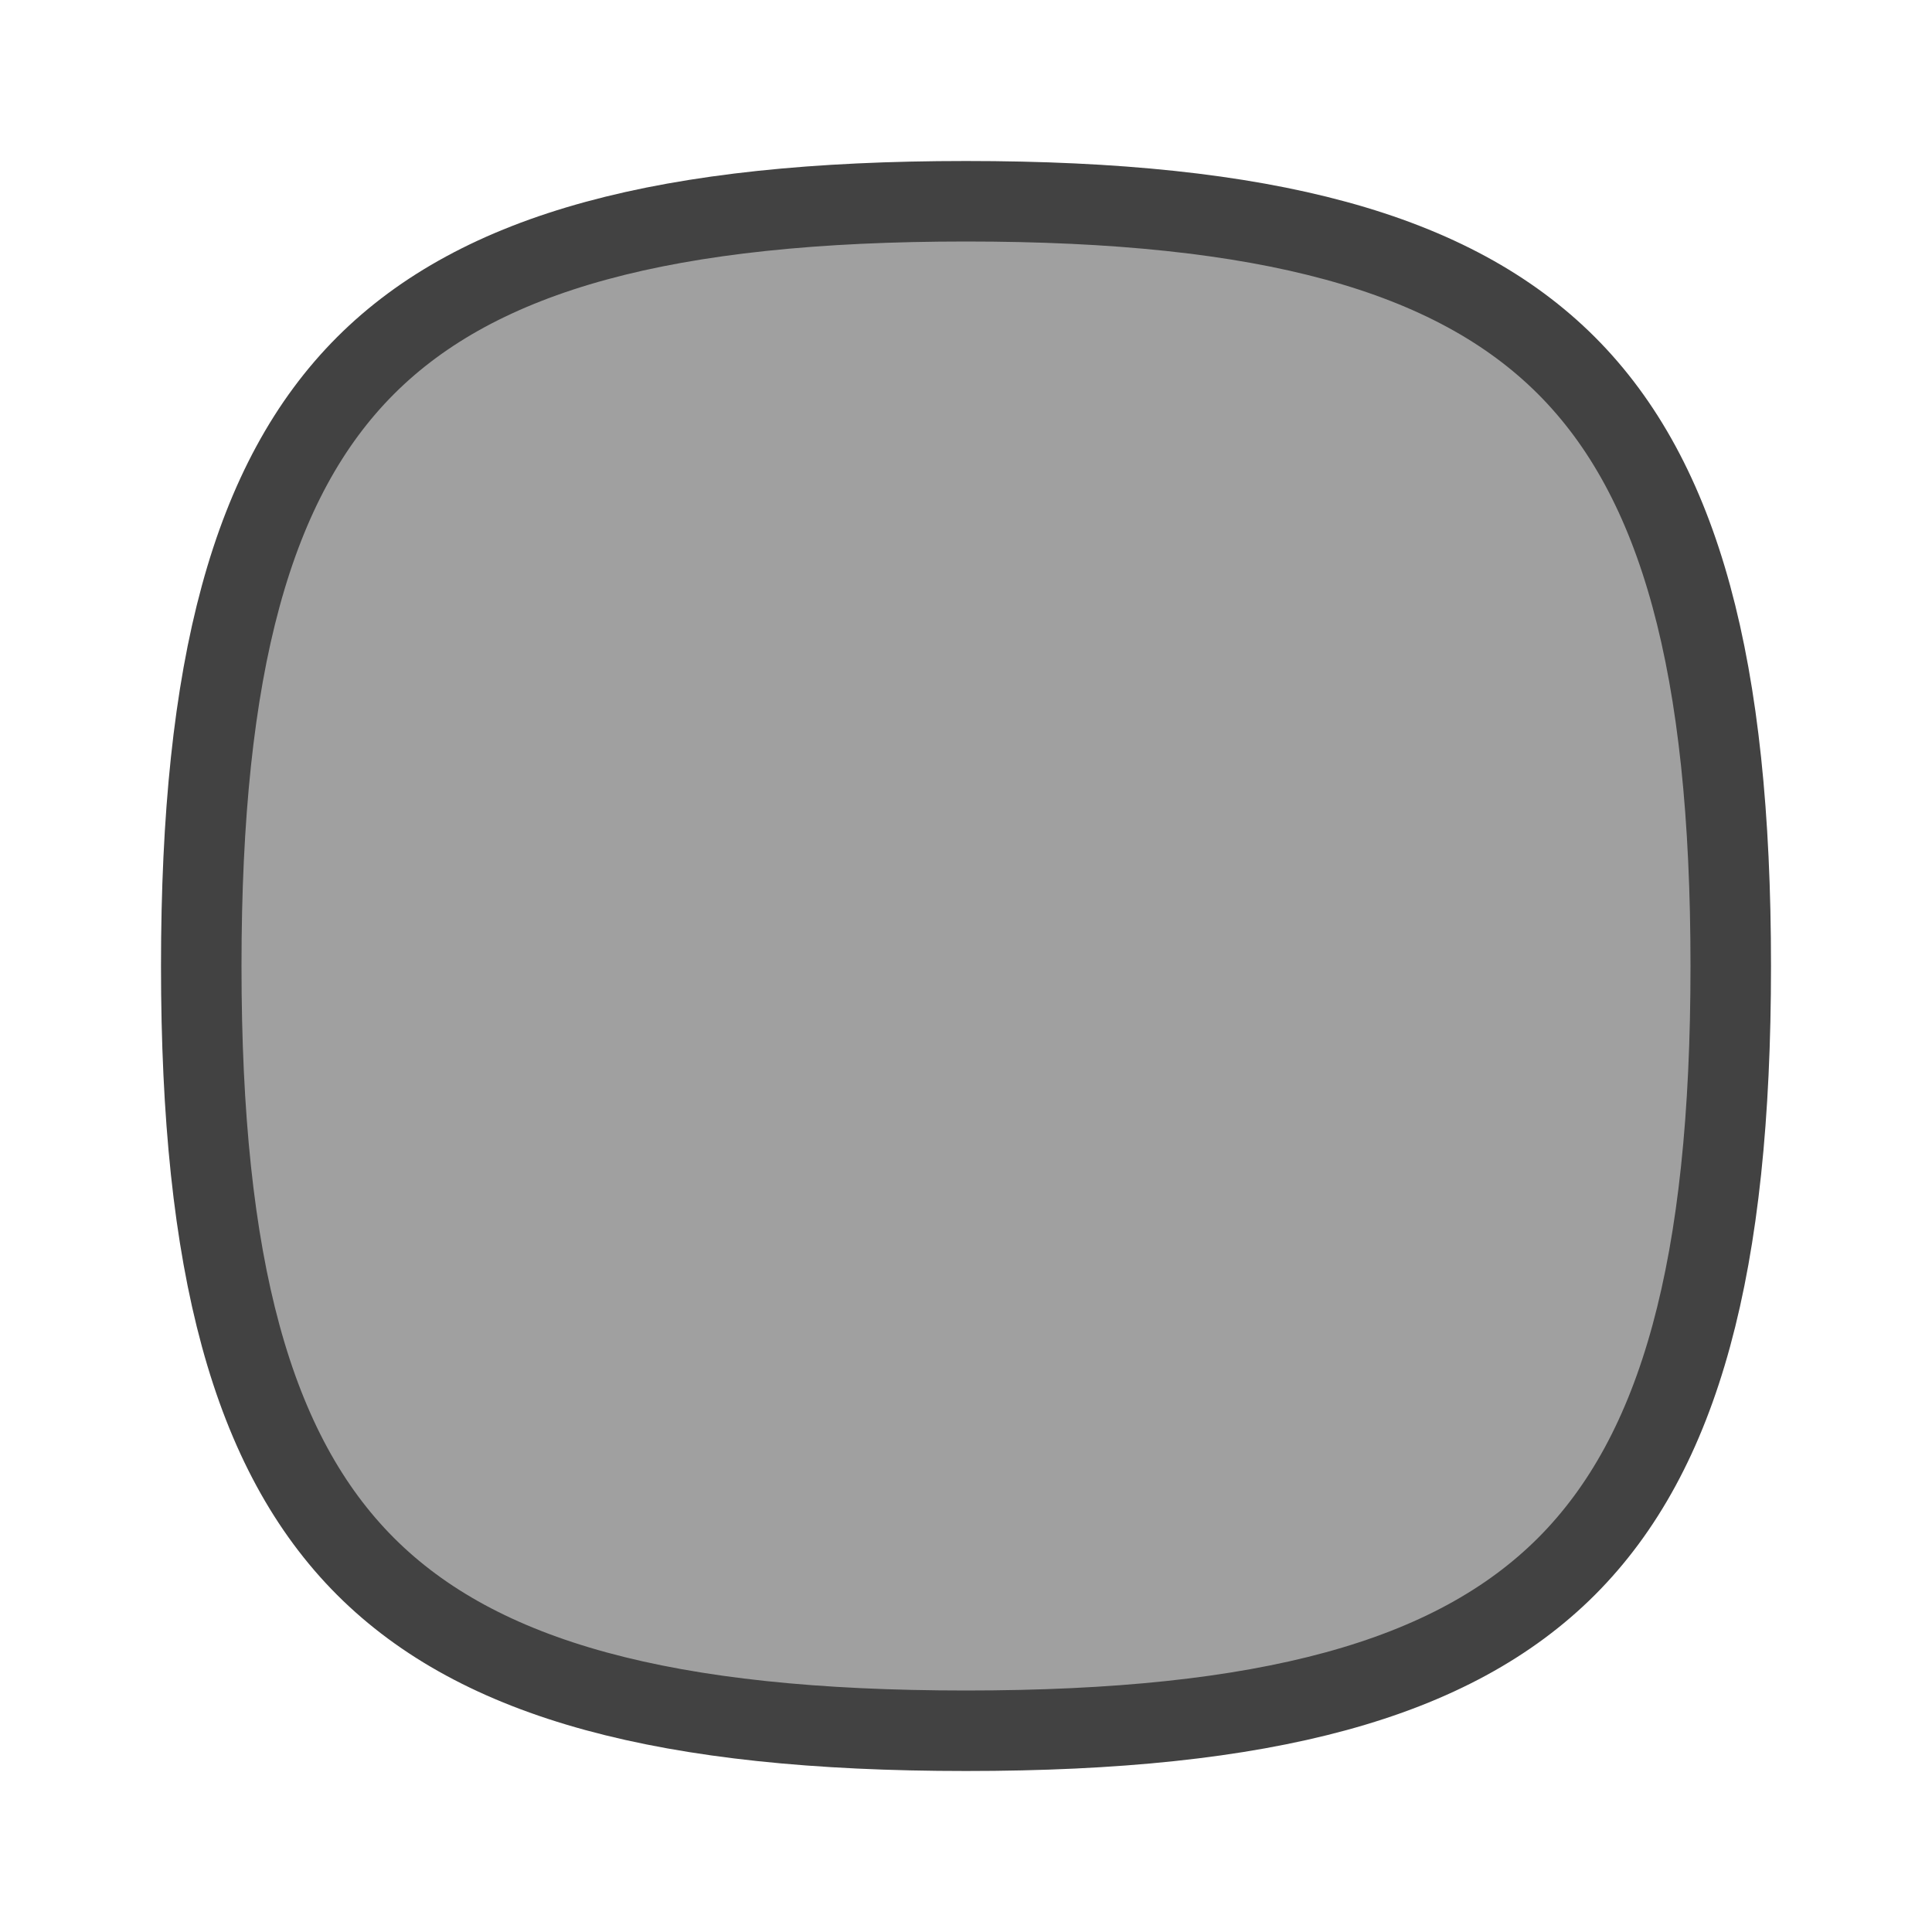 <svg width="24" height="24" fill="none" xmlns="http://www.w3.org/2000/svg"><path d="M12 21.5c-3.722 0-6.044-.627-7.459-2.041C3.127 18.044 2.5 15.722 2.5 12c0-3.722.627-6.044 2.041-7.459C5.956 3.127 8.278 2.5 12 2.5c3.722 0 6.044.627 7.459 2.041C20.873 5.956 21.5 8.278 21.5 12c0 3.722-.627 6.044-2.041 7.459C18.044 20.873 15.722 21.5 12 21.5z" fill="#424242" fill-opacity=".5" stroke="#424242"/></svg>